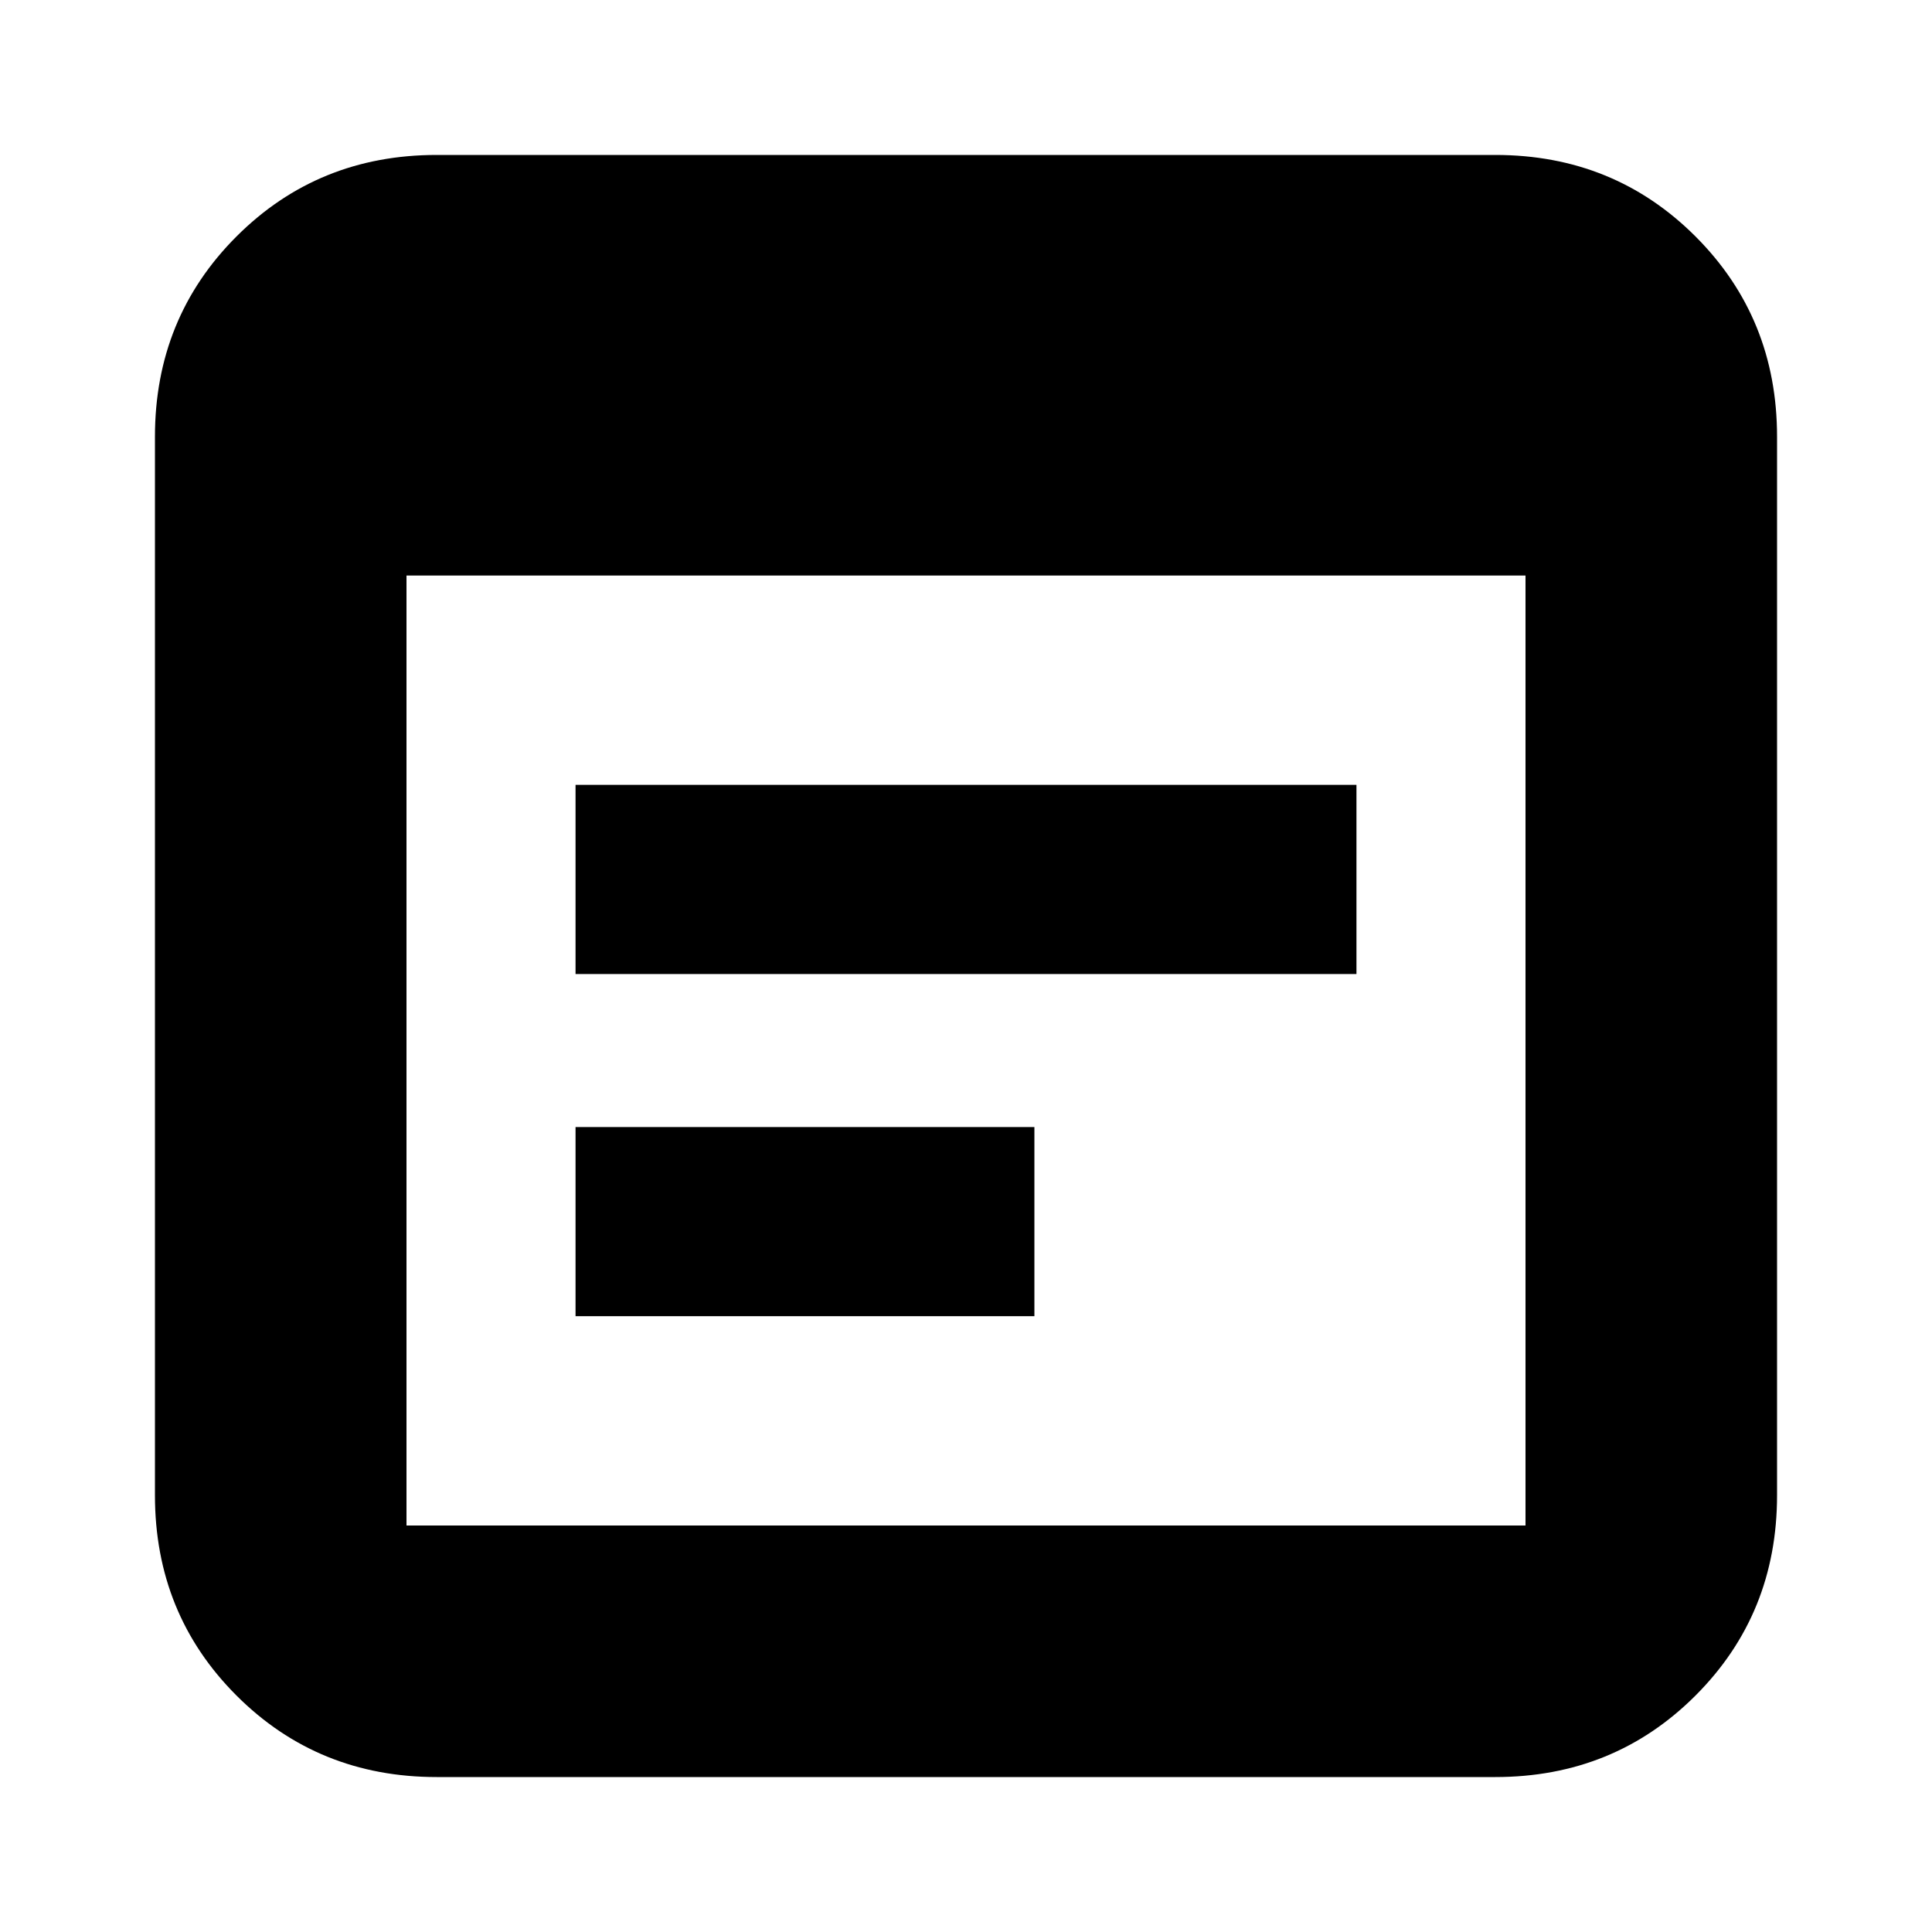 <svg xmlns="http://www.w3.org/2000/svg" height="20" width="20"><path d="M4.521 18.396Q3.292 18.396 2.448 17.552Q1.604 16.708 1.604 15.479V4.521Q1.604 3.292 2.448 2.448Q3.292 1.604 4.521 1.604H15.479Q16.708 1.604 17.552 2.448Q18.396 3.292 18.396 4.521V15.479Q18.396 16.708 17.552 17.552Q16.708 18.396 15.479 18.396ZM4.208 15.792H15.792Q15.792 15.792 15.792 15.792Q15.792 15.792 15.792 15.792V5.958H4.208V15.792Q4.208 15.792 4.208 15.792Q4.208 15.792 4.208 15.792ZM5.958 10.083V8.125H14.042V10.083ZM5.958 13.625V11.667H10.708V13.625Z"/></svg>